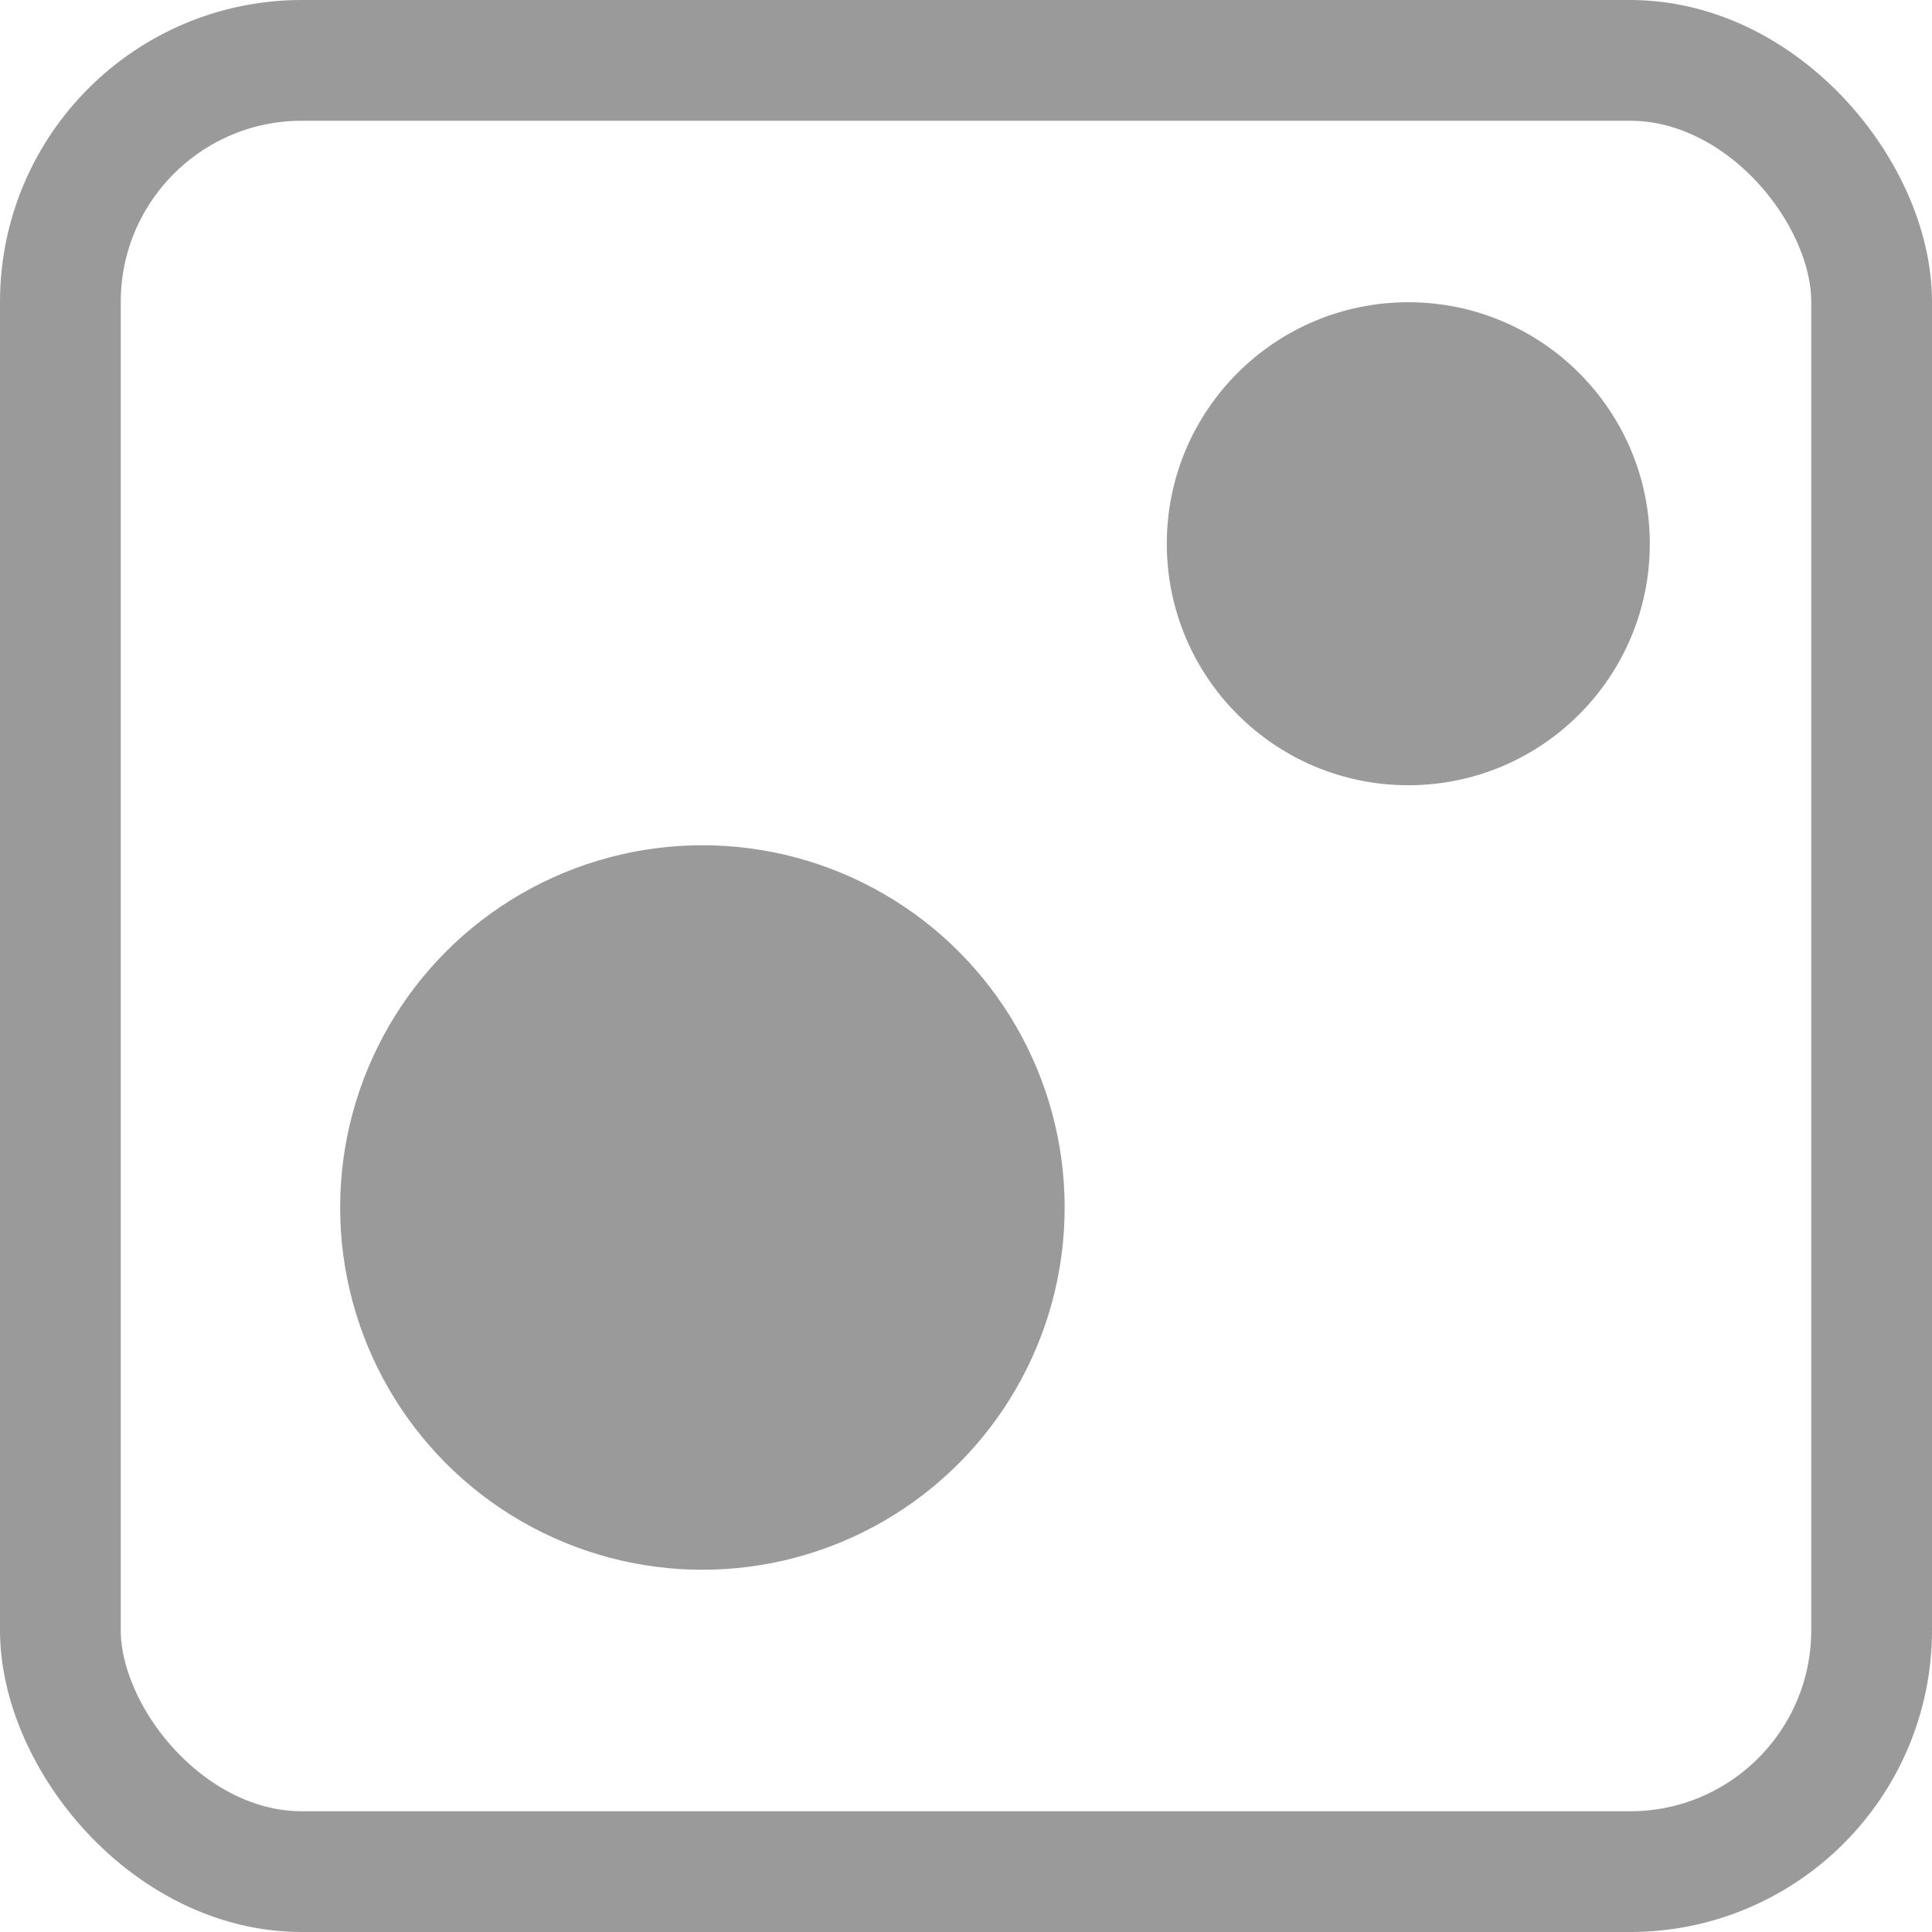 <?xml version="1.0" encoding="UTF-8"?>
<svg width="16px" height="16px" viewBox="0 0 16 16" version="1.1" xmlns="http://www.w3.org/2000/svg" xmlns:xlink="http://www.w3.org/1999/xlink">
    <!-- Generator: Sketch 46.2 (44496) - http://www.bohemiancoding.com/sketch -->
    <title>Group</title>
    <desc>Created with Sketch.</desc>
    <defs></defs>
    <g id="Page-1" stroke="none" stroke-width="1" fill="none" fill-rule="evenodd">
        <g id="Artboard-2" transform="translate(-193, -135)">
            <g id="Group" transform="translate(193, 135)">
                <rect id="Rectangle-16" stroke="#9A9A9A" x="0.5" y="0.5" width="15" height="15" rx="2"></rect>
                <circle id="Oval-4" fill="#9A9A9A" cx="5.817" cy="10" r="3"></circle>
                <circle id="Oval-5" fill="#9A9A9A" cx="11.663" cy="4.503" r="2"></circle>
            </g>
        </g>
    </g>
</svg>